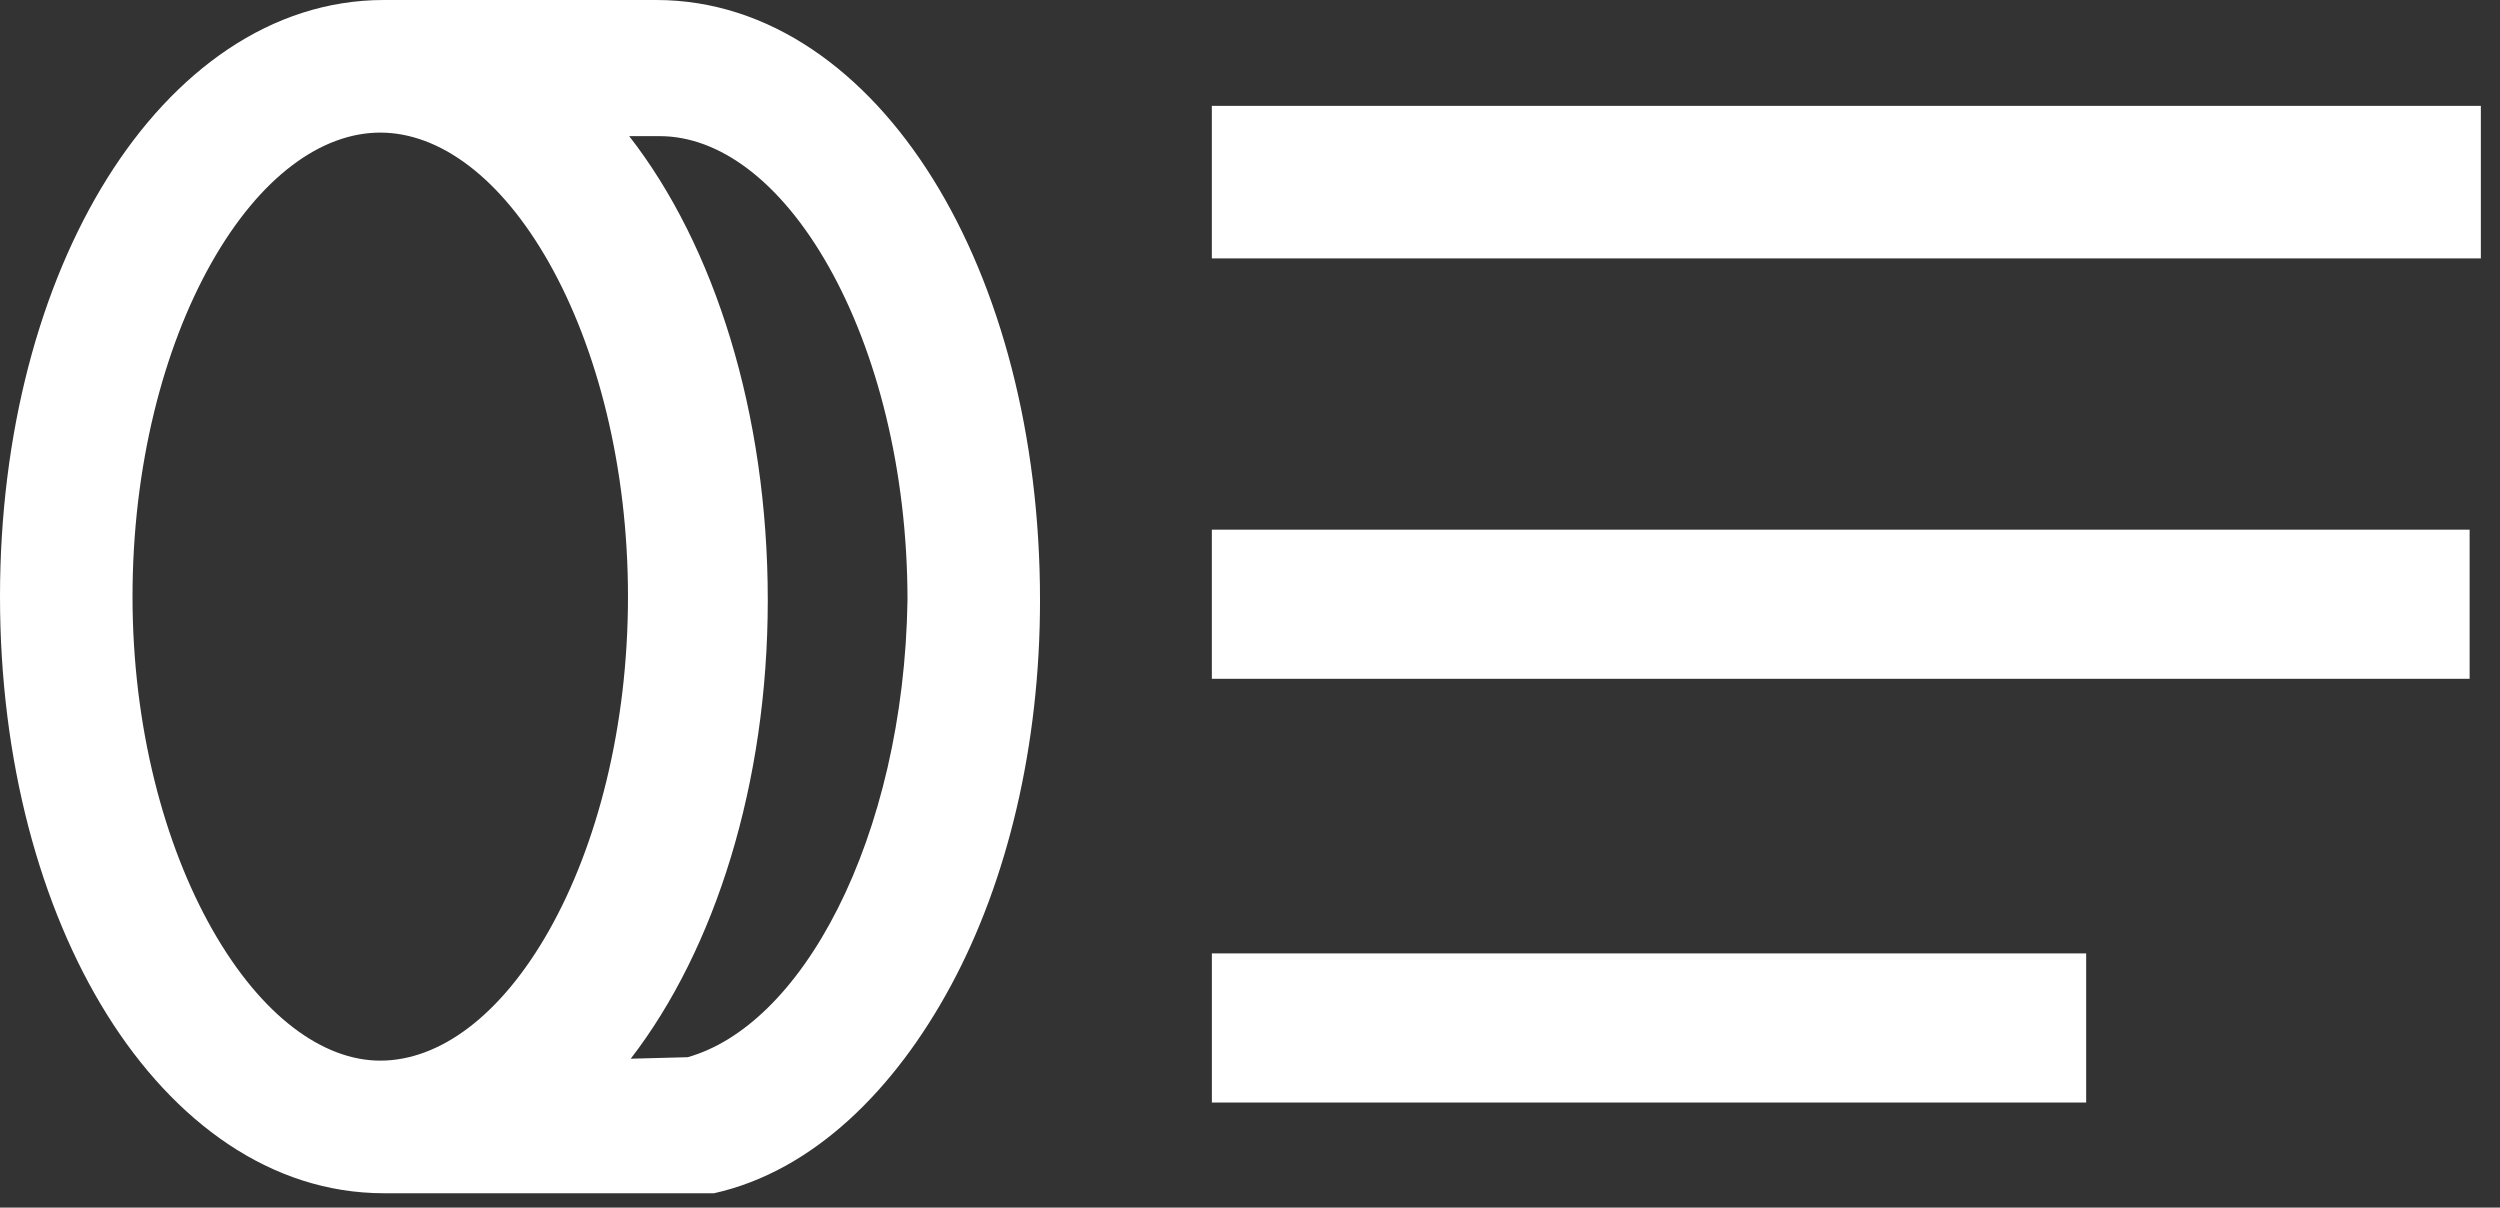 <svg width="118" height="57" viewBox="0 0 118 57" fill="none" xmlns="http://www.w3.org/2000/svg">
<rect x="0" y="0" width="118" height="57" fill="#333333" stroke="none"/>
<path fill-rule="evenodd" clip-rule="evenodd" d="M18.128 56.321H18.12C12.782 56.321 8.215 52.952 5.059 47.902C1.892 42.834 0 35.885 0 28.161C0 20.436 1.892 13.487 5.059 8.419C8.215 3.369 12.782 0 18.12 0H30.97C36.308 0 40.876 3.37 44.032 8.442C47.199 13.532 49.089 20.522 49.089 28.328C49.089 35.202 47.548 41.574 44.891 46.507C42.248 51.415 38.398 55.274 33.704 56.321H18.128ZM9.968 12.427C7.709 16.434 6.255 22.025 6.255 28.161C6.255 34.289 7.749 39.88 10.03 43.89C12.353 47.974 15.256 50.062 17.948 50.062C20.732 50.062 23.633 47.967 25.928 43.895C28.187 39.888 29.641 34.296 29.641 28.161C29.641 22.025 28.187 16.434 25.928 12.427C23.633 8.355 20.732 6.259 17.948 6.259C15.165 6.259 12.264 8.355 9.968 12.427ZM32.46 49.9C35.057 49.165 37.591 46.744 39.54 42.889C41.505 39.002 42.75 33.885 42.834 28.317C42.832 22.185 41.379 16.598 39.121 12.594C36.826 8.521 33.925 6.426 31.141 6.426H29.699C33.728 11.596 36.239 19.493 36.239 28.328C36.239 36.973 33.756 44.805 29.77 49.971L32.46 49.9ZM117.096 4.996H57.199V12.195H117.096V4.996ZM116.566 25H57.199V32.038H116.566V25ZM57.2 45H98.467V52.038H57.2V45Z" fill="white"/>
</svg>
